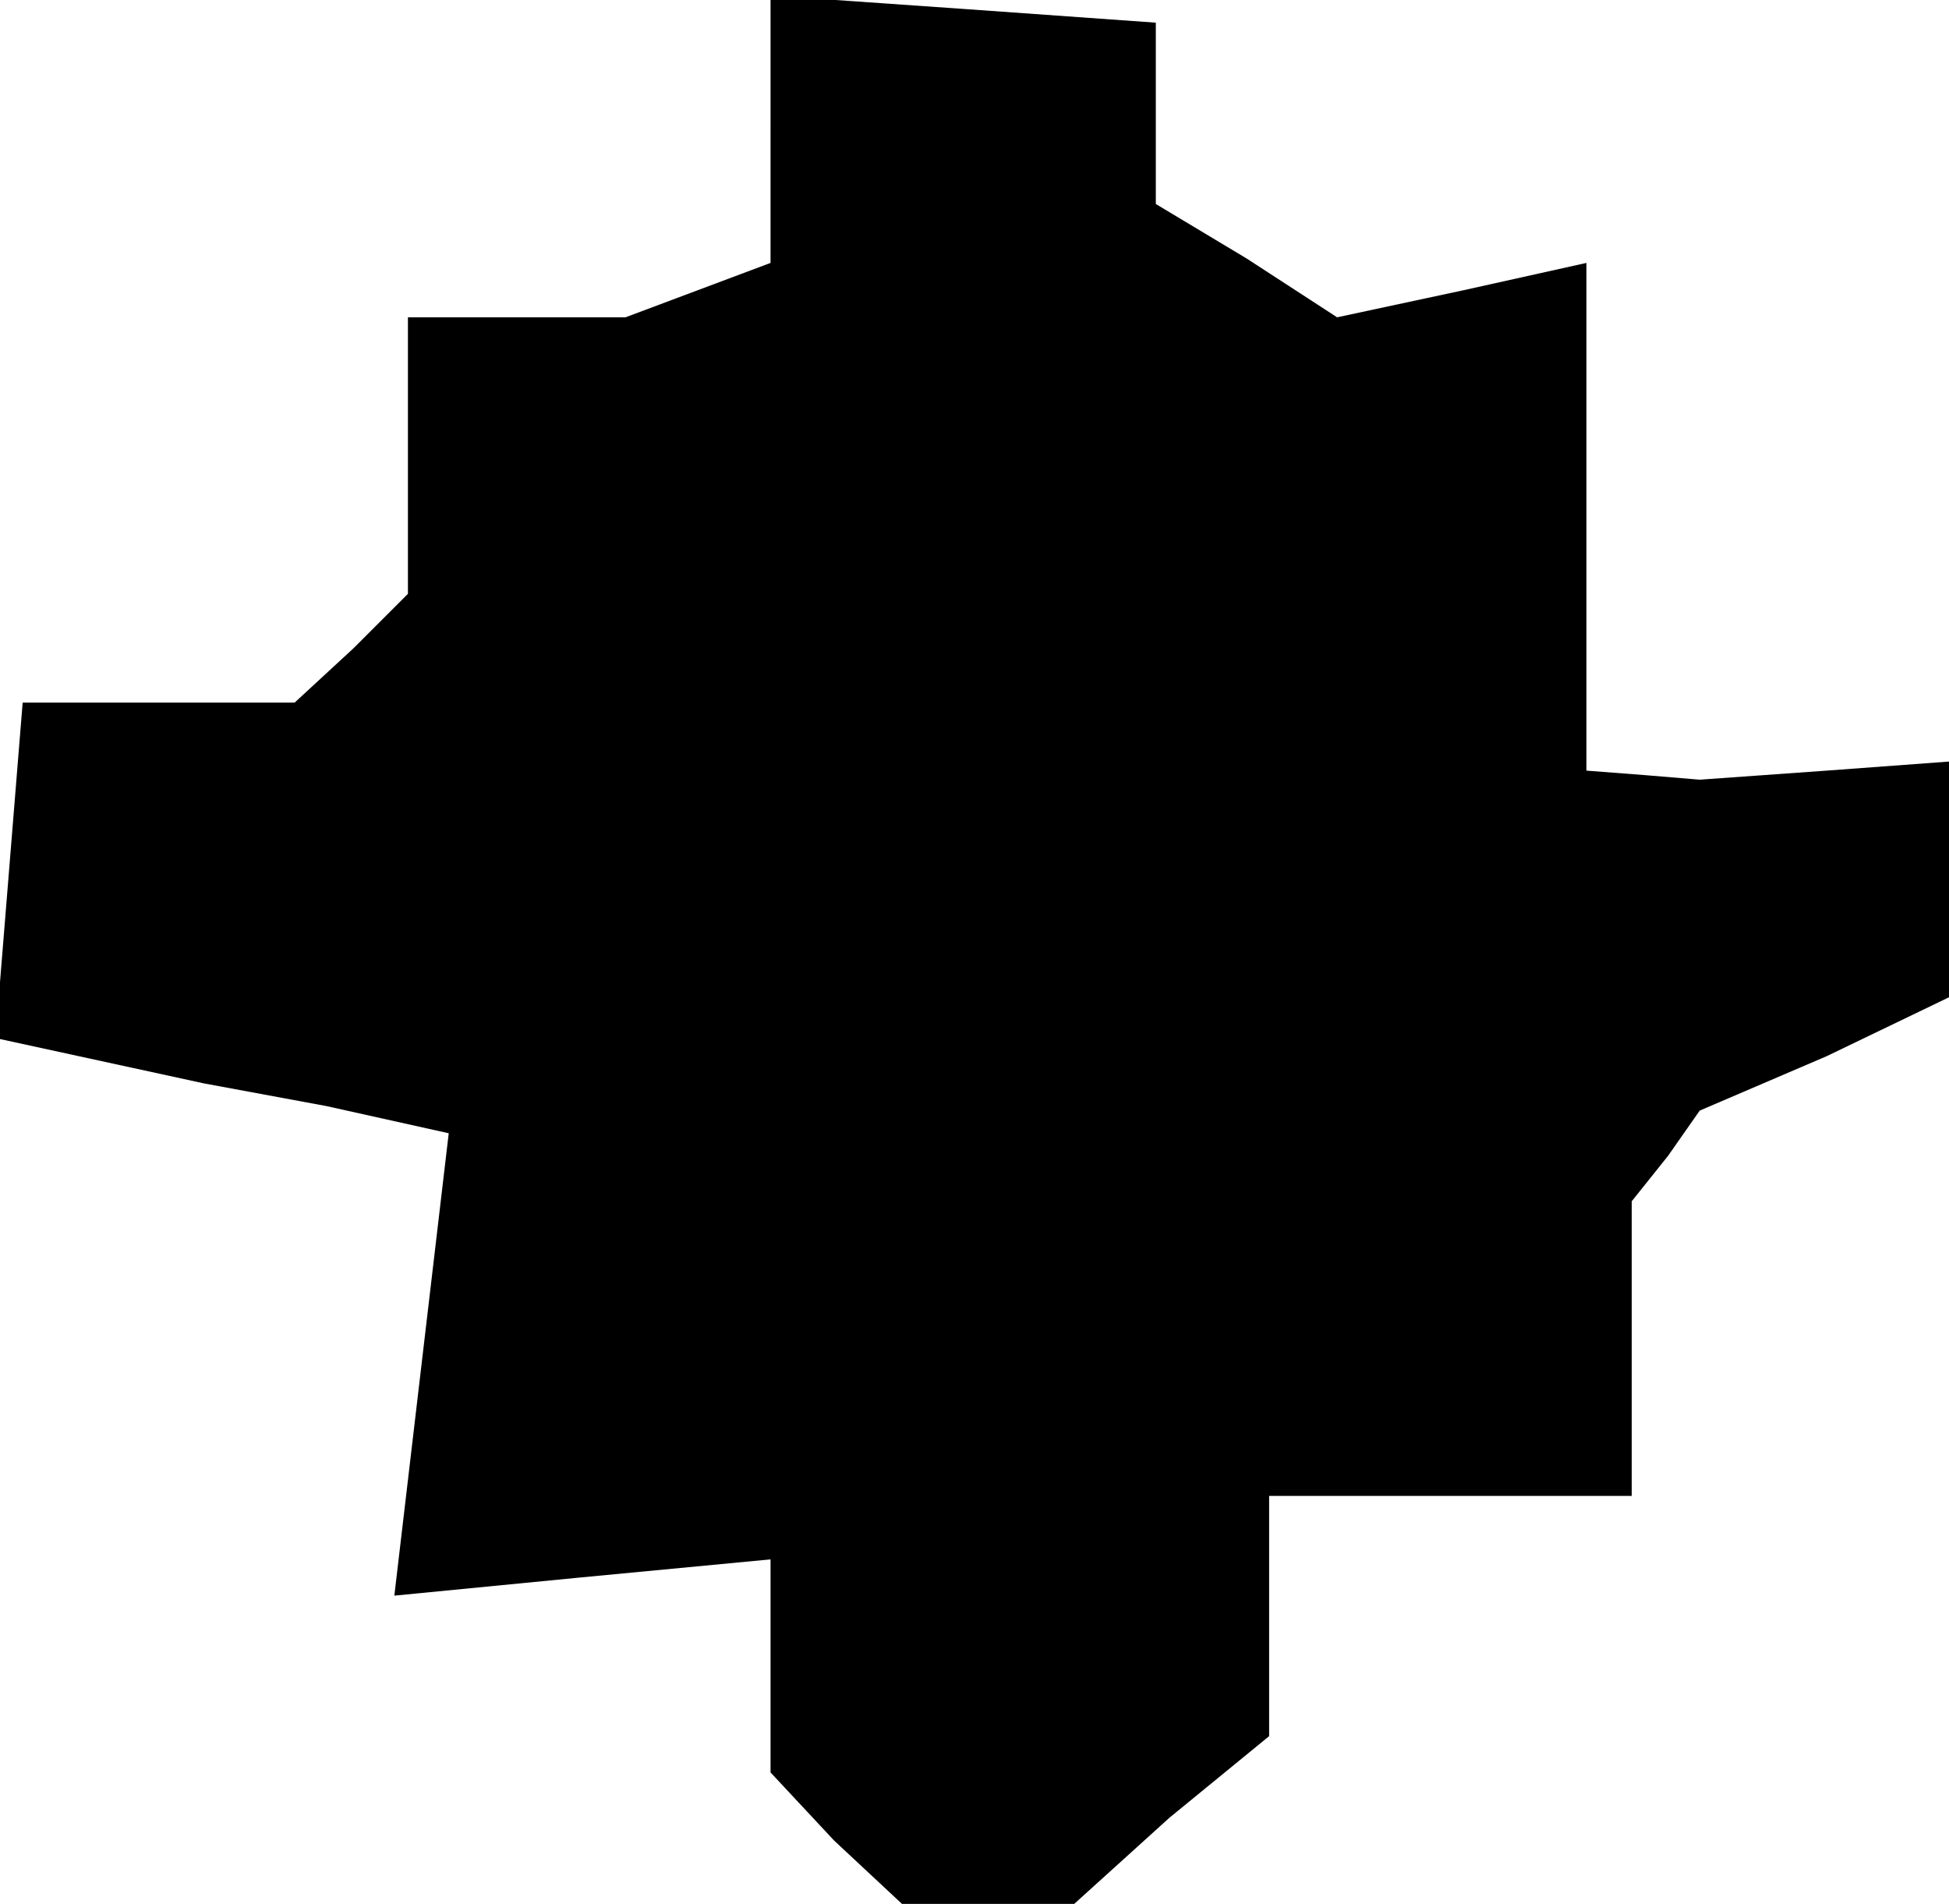 <?xml version="1.0" standalone="no"?>
<!DOCTYPE svg PUBLIC "-//W3C//DTD SVG 20010904//EN"
 "http://www.w3.org/TR/2001/REC-SVG-20010904/DTD/svg10.dtd">
<svg version="1.0" xmlns="http://www.w3.org/2000/svg"
 width="43pt" height="42pt" viewBox="0 0 43 42"
 preserveAspectRatio="xMidYMid meet">
<g transform="translate(0,42) scale(0.1,-0.1)"
fill="#000000" stroke="none">
<path d="M170 392 l0 -30 -16 -6 -16 -6 -24 0 -24 0 0 -31 0 -30 -12 -12 -13
-12 -30 0 -30 0 -3 -37 -3 -37 23 -5 23 -5 27 -5 27 -6 -6 -51 -6 -51 41 4 42
4 0 -24 0 -23 14 -15 15 -14 19 0 19 0 21 19 22 18 0 27 0 26 40 0 40 0 0 33
0 32 8 10 7 10 28 12 27 13 0 26 0 26 -27 -2 -28 -2 -12 1 -13 1 0 56 0 56
-27 -6 -28 -6 -20 13 -20 12 0 20 0 20 -42 3 -43 3 0 -29z"/>
</g>
</svg>
